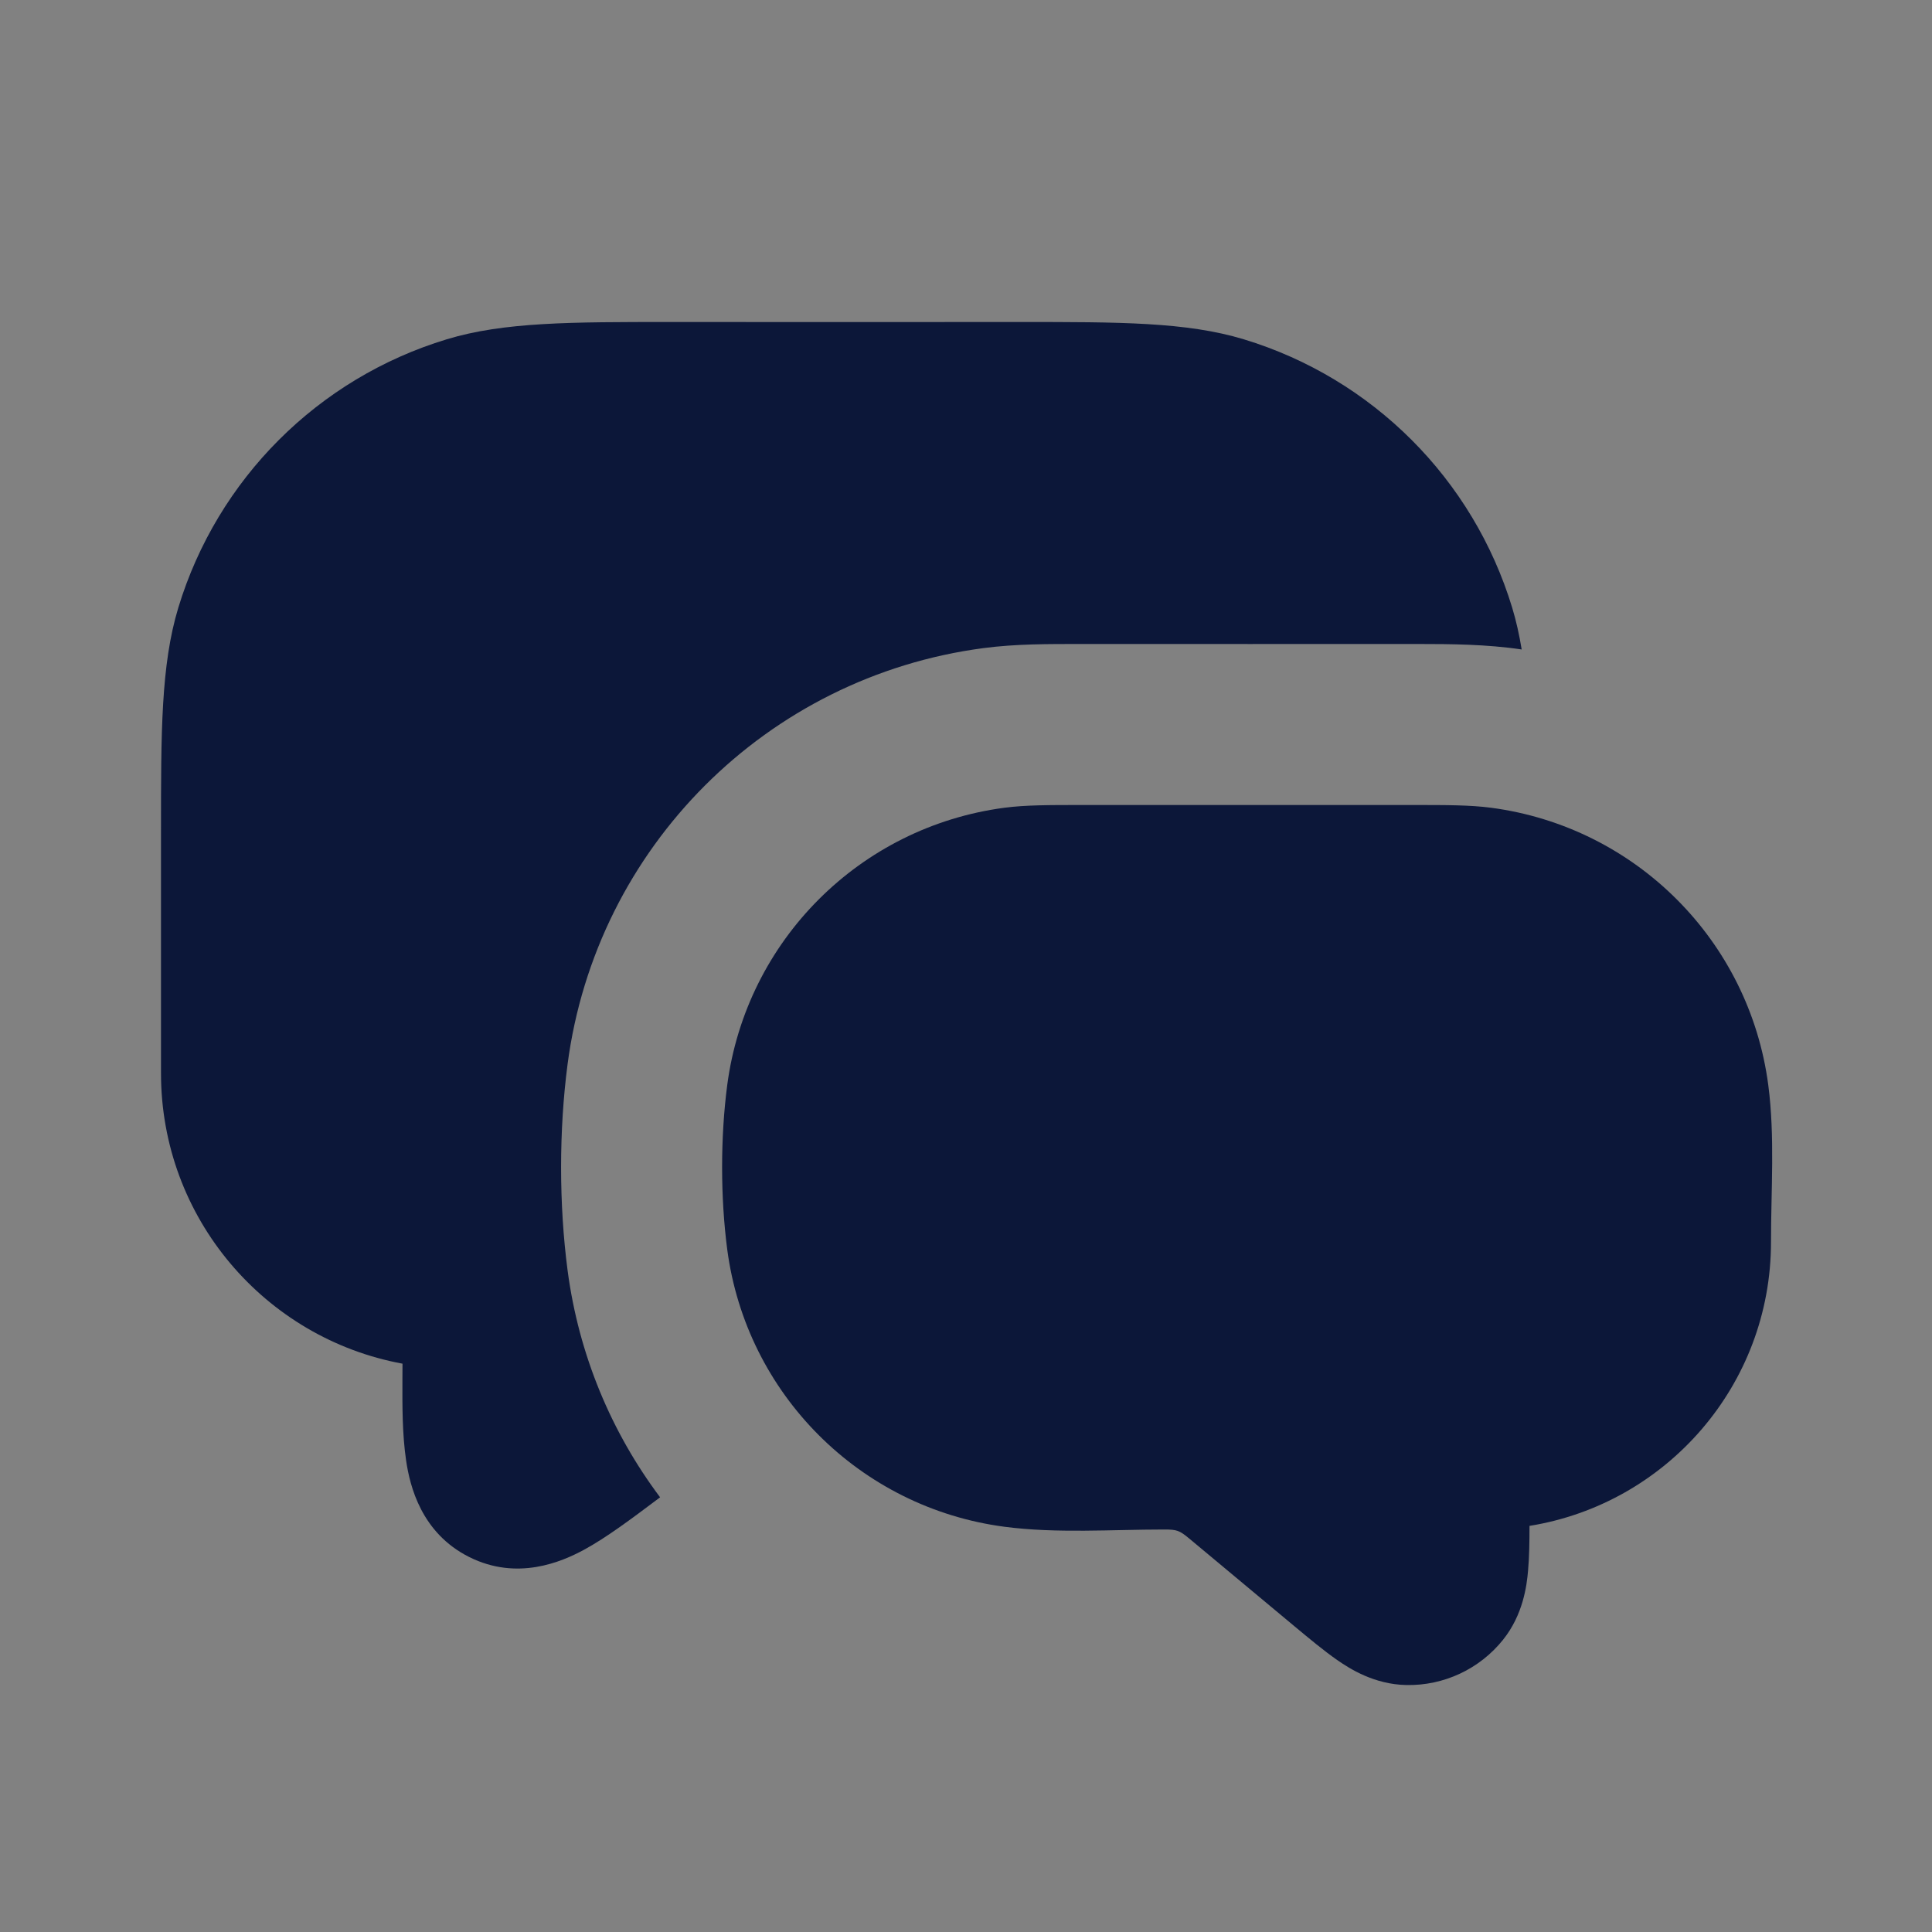 <svg width="24" height="24" viewBox="0 0 24 24" fill="none" xmlns="http://www.w3.org/2000/svg">
<rect x="0" y="0" width="24" height="24" fill="#808080" stroke="none"/>
<path d="M24 0V24H0V0H24Z" fill="white" fill-opacity="0.01"/>
<path d="M8.326 4C9.776 4.001 11.225 4.001 12.674 4C13.901 4 14.739 3.999 15.451 4.215C17.049 4.7 18.3 5.951 18.785 7.549C18.835 7.714 18.873 7.886 18.903 8.068C18.471 8.003 18.009 8 17.631 8C16.231 8.001 14.832 8 13.432 8C13.027 8 12.62 7.998 12.217 8.051C9.525 8.406 7.406 10.524 7.051 13.217C6.943 14.038 6.943 14.962 7.051 15.783C7.19 16.833 7.596 17.795 8.2 18.6L8.152 18.636C7.846 18.866 7.532 19.101 7.258 19.25C6.975 19.404 6.425 19.64 5.829 19.342C5.234 19.044 5.092 18.463 5.045 18.144C4.996 17.809 4.998 17.466 4.999 17.127C5 17.064 5 17.002 5 16.94C3.293 16.626 2 15.131 2 13.333C2 12.331 2 11.329 2 10.326C2 9.099 1.999 8.261 2.215 7.549C2.7 5.951 3.951 4.7 5.549 4.215C6.261 3.999 7.099 4 8.326 4Z" fill="#0C1739"/>
<path d="M13.431 10C14.81 10 16.19 10 17.569 10C17.966 10 18.261 10 18.522 10.034C20.317 10.271 21.73 11.683 21.966 13.478C22.05 14.117 22 14.785 22 15.429C22 17.207 20.701 18.681 19 18.955C19 19.153 18.997 19.347 18.982 19.512C18.966 19.699 18.921 20.057 18.672 20.369C18.381 20.733 17.936 20.942 17.469 20.932C17.07 20.924 16.766 20.729 16.612 20.622C16.449 20.509 16.263 20.354 16.079 20.201L14.774 19.113C14.651 19.011 14.62 19 14.462 19C13.807 19 13.128 19.051 12.478 18.966C10.683 18.73 9.271 17.317 9.034 15.522C8.949 14.871 8.949 14.129 9.034 13.478C9.271 11.683 10.683 10.271 12.478 10.034C12.739 10 13.034 10 13.431 10Z" fill="#0C1739"/>
</svg>
